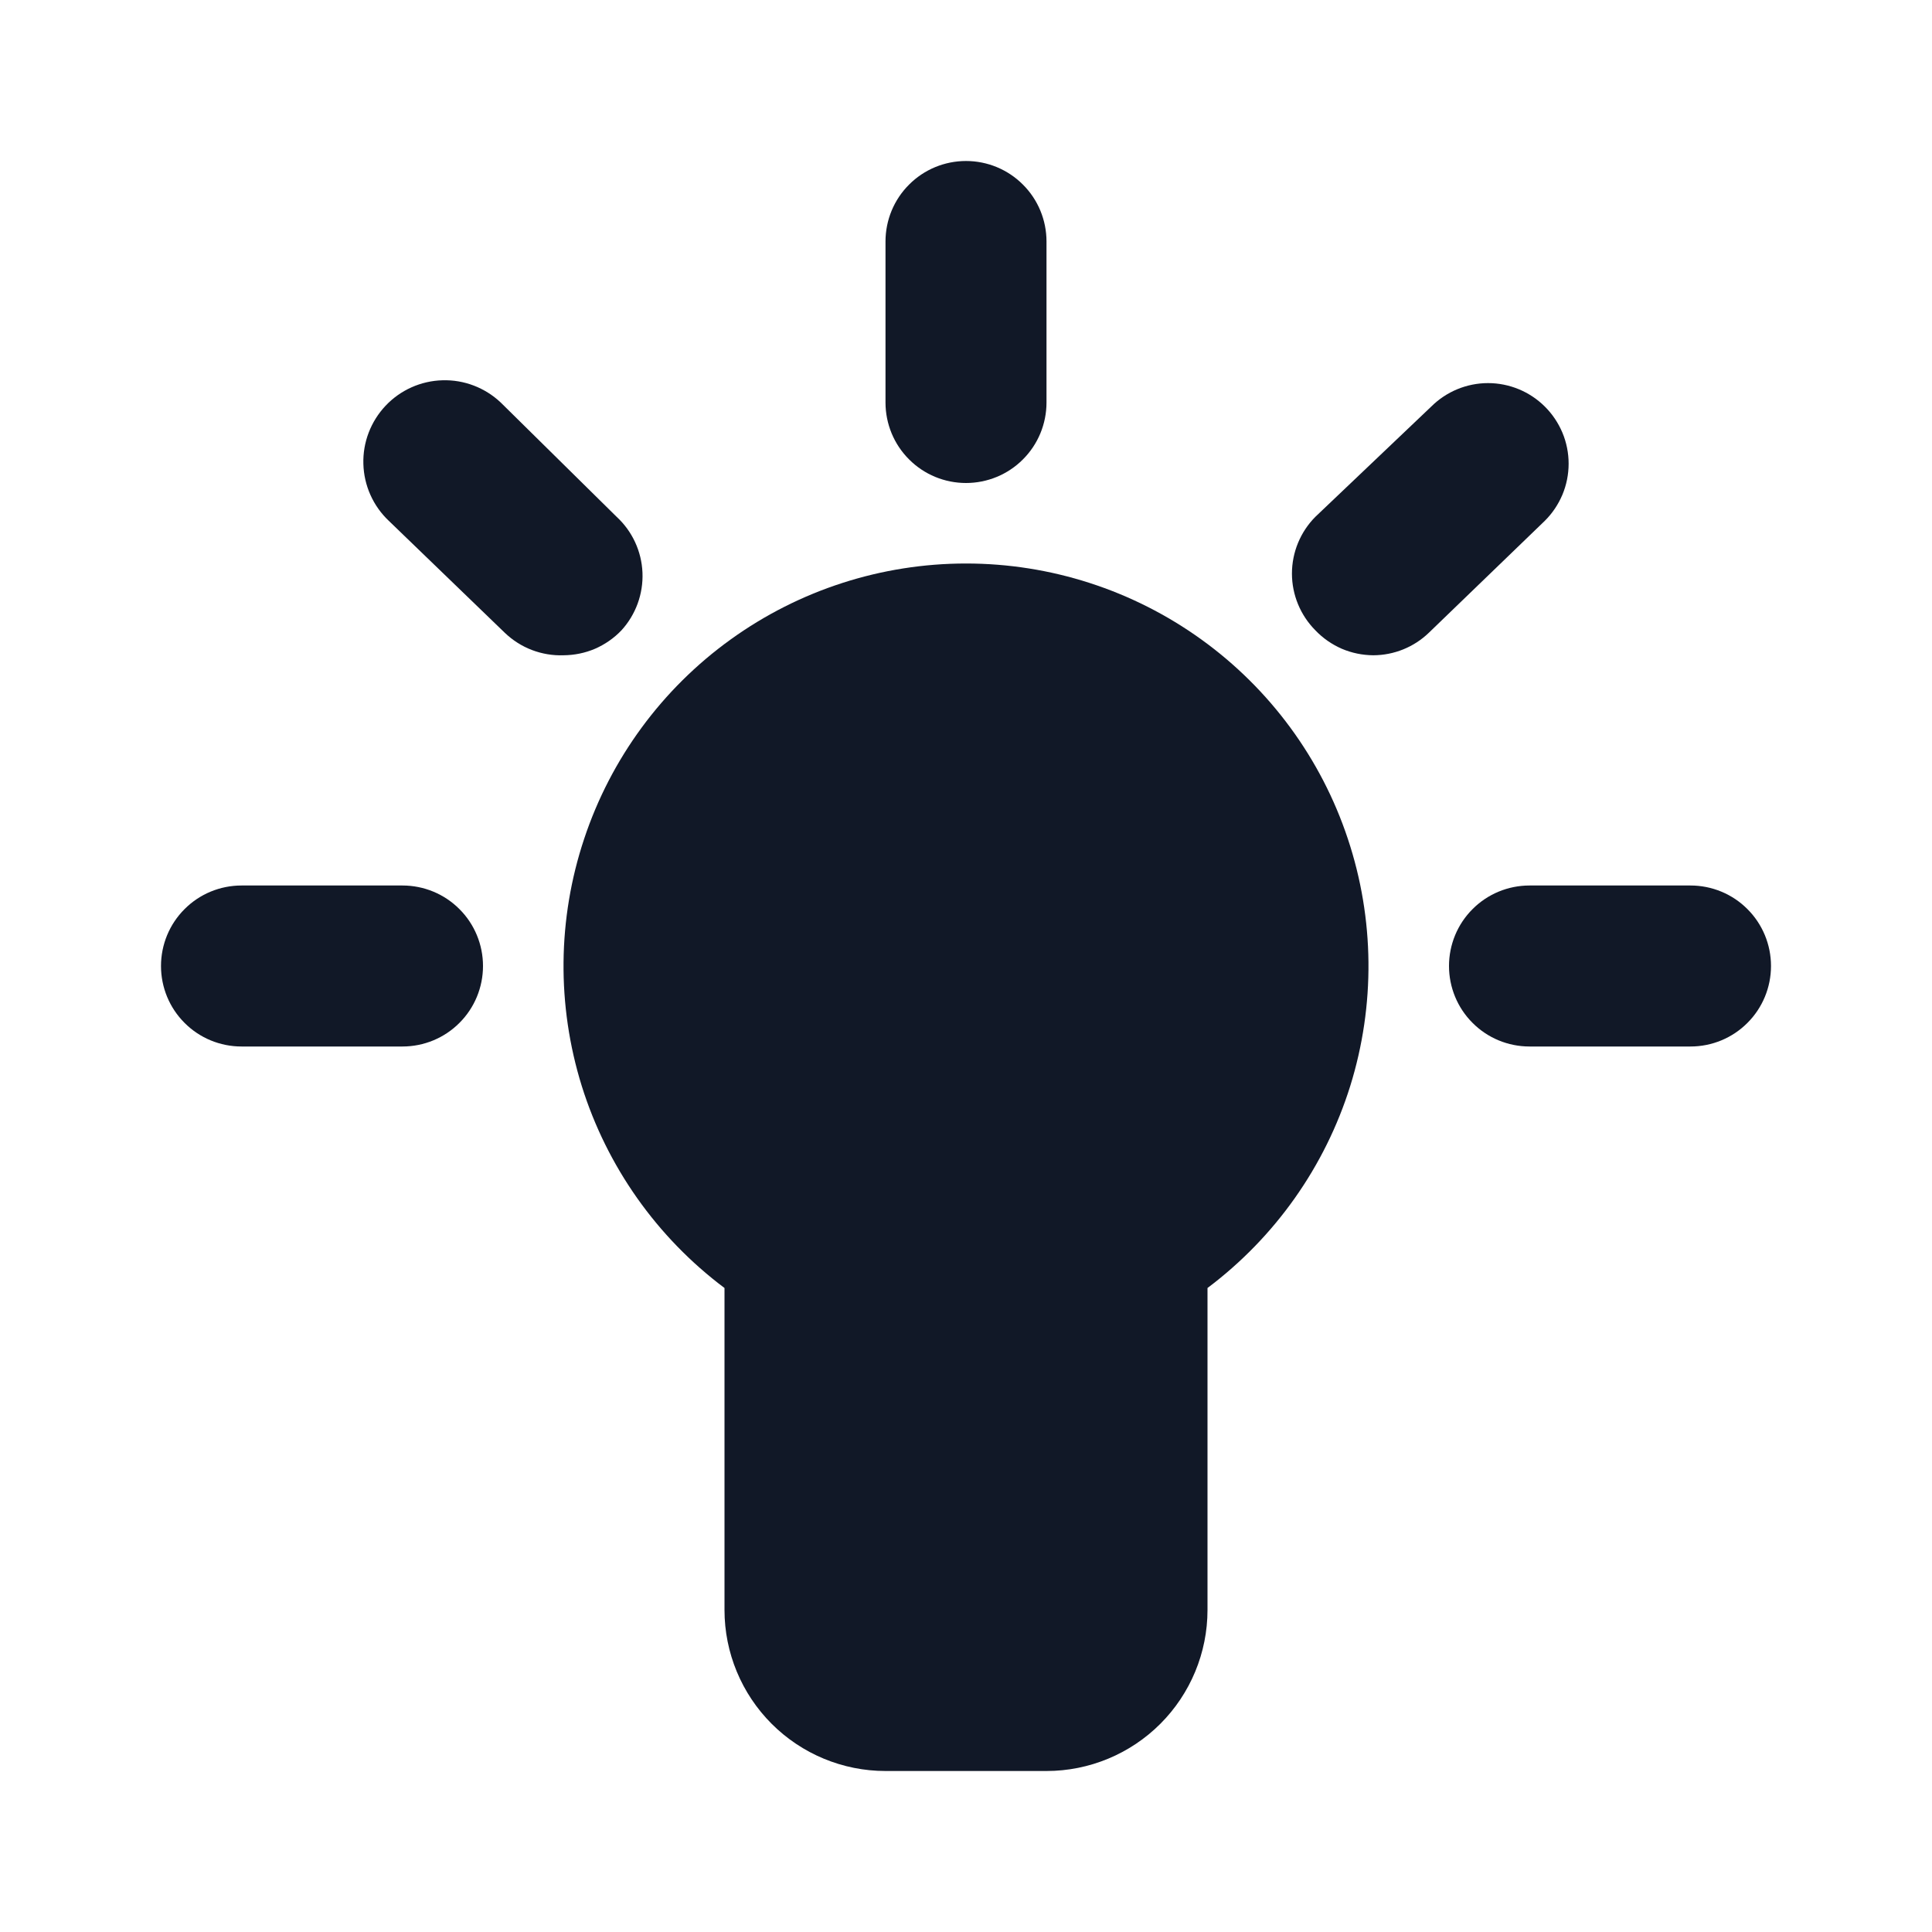 <svg width="24" height="24" viewBox="0 0 24 24" fill="none" xmlns="http://www.w3.org/2000/svg">
<g clip-path="url(#clip0_1_5866)">
<path d="M12 7C10.951 7 9.928 7.33 9.076 7.944C8.225 8.557 7.588 9.423 7.257 10.419C6.925 11.414 6.915 12.489 7.227 13.491C7.54 14.492 8.16 15.37 9 16V20C9 20.53 9.211 21.039 9.586 21.414C9.961 21.789 10.47 22 11 22H13C13.53 22 14.039 21.789 14.414 21.414C14.789 21.039 15 20.53 15 20V16C15.839 15.37 16.46 14.492 16.773 13.491C17.085 12.489 17.075 11.414 16.743 10.419C16.412 9.423 15.775 8.557 14.924 7.944C14.072 7.33 13.049 7 12 7Z" fill="#111827"/>
<path d="M12 6C12.265 6 12.52 5.895 12.707 5.707C12.895 5.52 13 5.265 13 5V3C13 2.735 12.895 2.48 12.707 2.293C12.52 2.105 12.265 2 12 2C11.735 2 11.48 2.105 11.293 2.293C11.105 2.48 11 2.735 11 3V5C11 5.265 11.105 5.52 11.293 5.707C11.48 5.895 11.735 6 12 6Z" fill="#111827"/>
<path d="M21 11H19C18.735 11 18.48 11.105 18.293 11.293C18.105 11.48 18 11.735 18 12C18 12.265 18.105 12.52 18.293 12.707C18.48 12.895 18.735 13 19 13H21C21.265 13 21.52 12.895 21.707 12.707C21.895 12.52 22 12.265 22 12C22 11.735 21.895 11.48 21.707 11.293C21.52 11.105 21.265 11 21 11Z" fill="#111827"/>
<path d="M5 11H3C2.735 11 2.48 11.105 2.293 11.293C2.105 11.48 2 11.735 2 12C2 12.265 2.105 12.52 2.293 12.707C2.48 12.895 2.735 13 3 13H5C5.265 13 5.52 12.895 5.707 12.707C5.895 12.52 6 12.265 6 12C6 11.735 5.895 11.48 5.707 11.293C5.52 11.105 5.265 11 5 11Z" fill="#111827"/>
<path d="M7.66 6.42L6.22 5C6.025 4.816 5.765 4.716 5.497 4.724C5.229 4.731 4.974 4.845 4.79 5.04C4.606 5.235 4.506 5.495 4.514 5.763C4.521 6.031 4.635 6.286 4.83 6.47L6.27 7.86C6.367 7.953 6.481 8.026 6.606 8.074C6.732 8.122 6.866 8.145 7 8.14C7.135 8.139 7.268 8.112 7.392 8.059C7.515 8.005 7.627 7.928 7.72 7.83C7.898 7.635 7.992 7.377 7.981 7.113C7.97 6.848 7.854 6.599 7.66 6.42Z" fill="#111827"/>
<path d="M19.19 5.05C19.003 4.864 18.749 4.759 18.485 4.759C18.221 4.759 17.967 4.864 17.78 5.05L16.34 6.42C16.154 6.607 16.049 6.861 16.049 7.125C16.049 7.389 16.154 7.643 16.34 7.83C16.433 7.928 16.545 8.005 16.668 8.059C16.792 8.112 16.925 8.139 17.06 8.14C17.317 8.139 17.565 8.039 17.75 7.86L19.19 6.47C19.284 6.377 19.358 6.266 19.409 6.145C19.46 6.023 19.486 5.892 19.486 5.76C19.486 5.628 19.46 5.497 19.409 5.375C19.358 5.254 19.284 5.143 19.19 5.05Z" fill="#111827"/>
</g>
<defs>
<clipPath id="clip0_1_5866">
<rect width="24" height="24" fill="white"/>
</clipPath>
</defs>
</svg>
